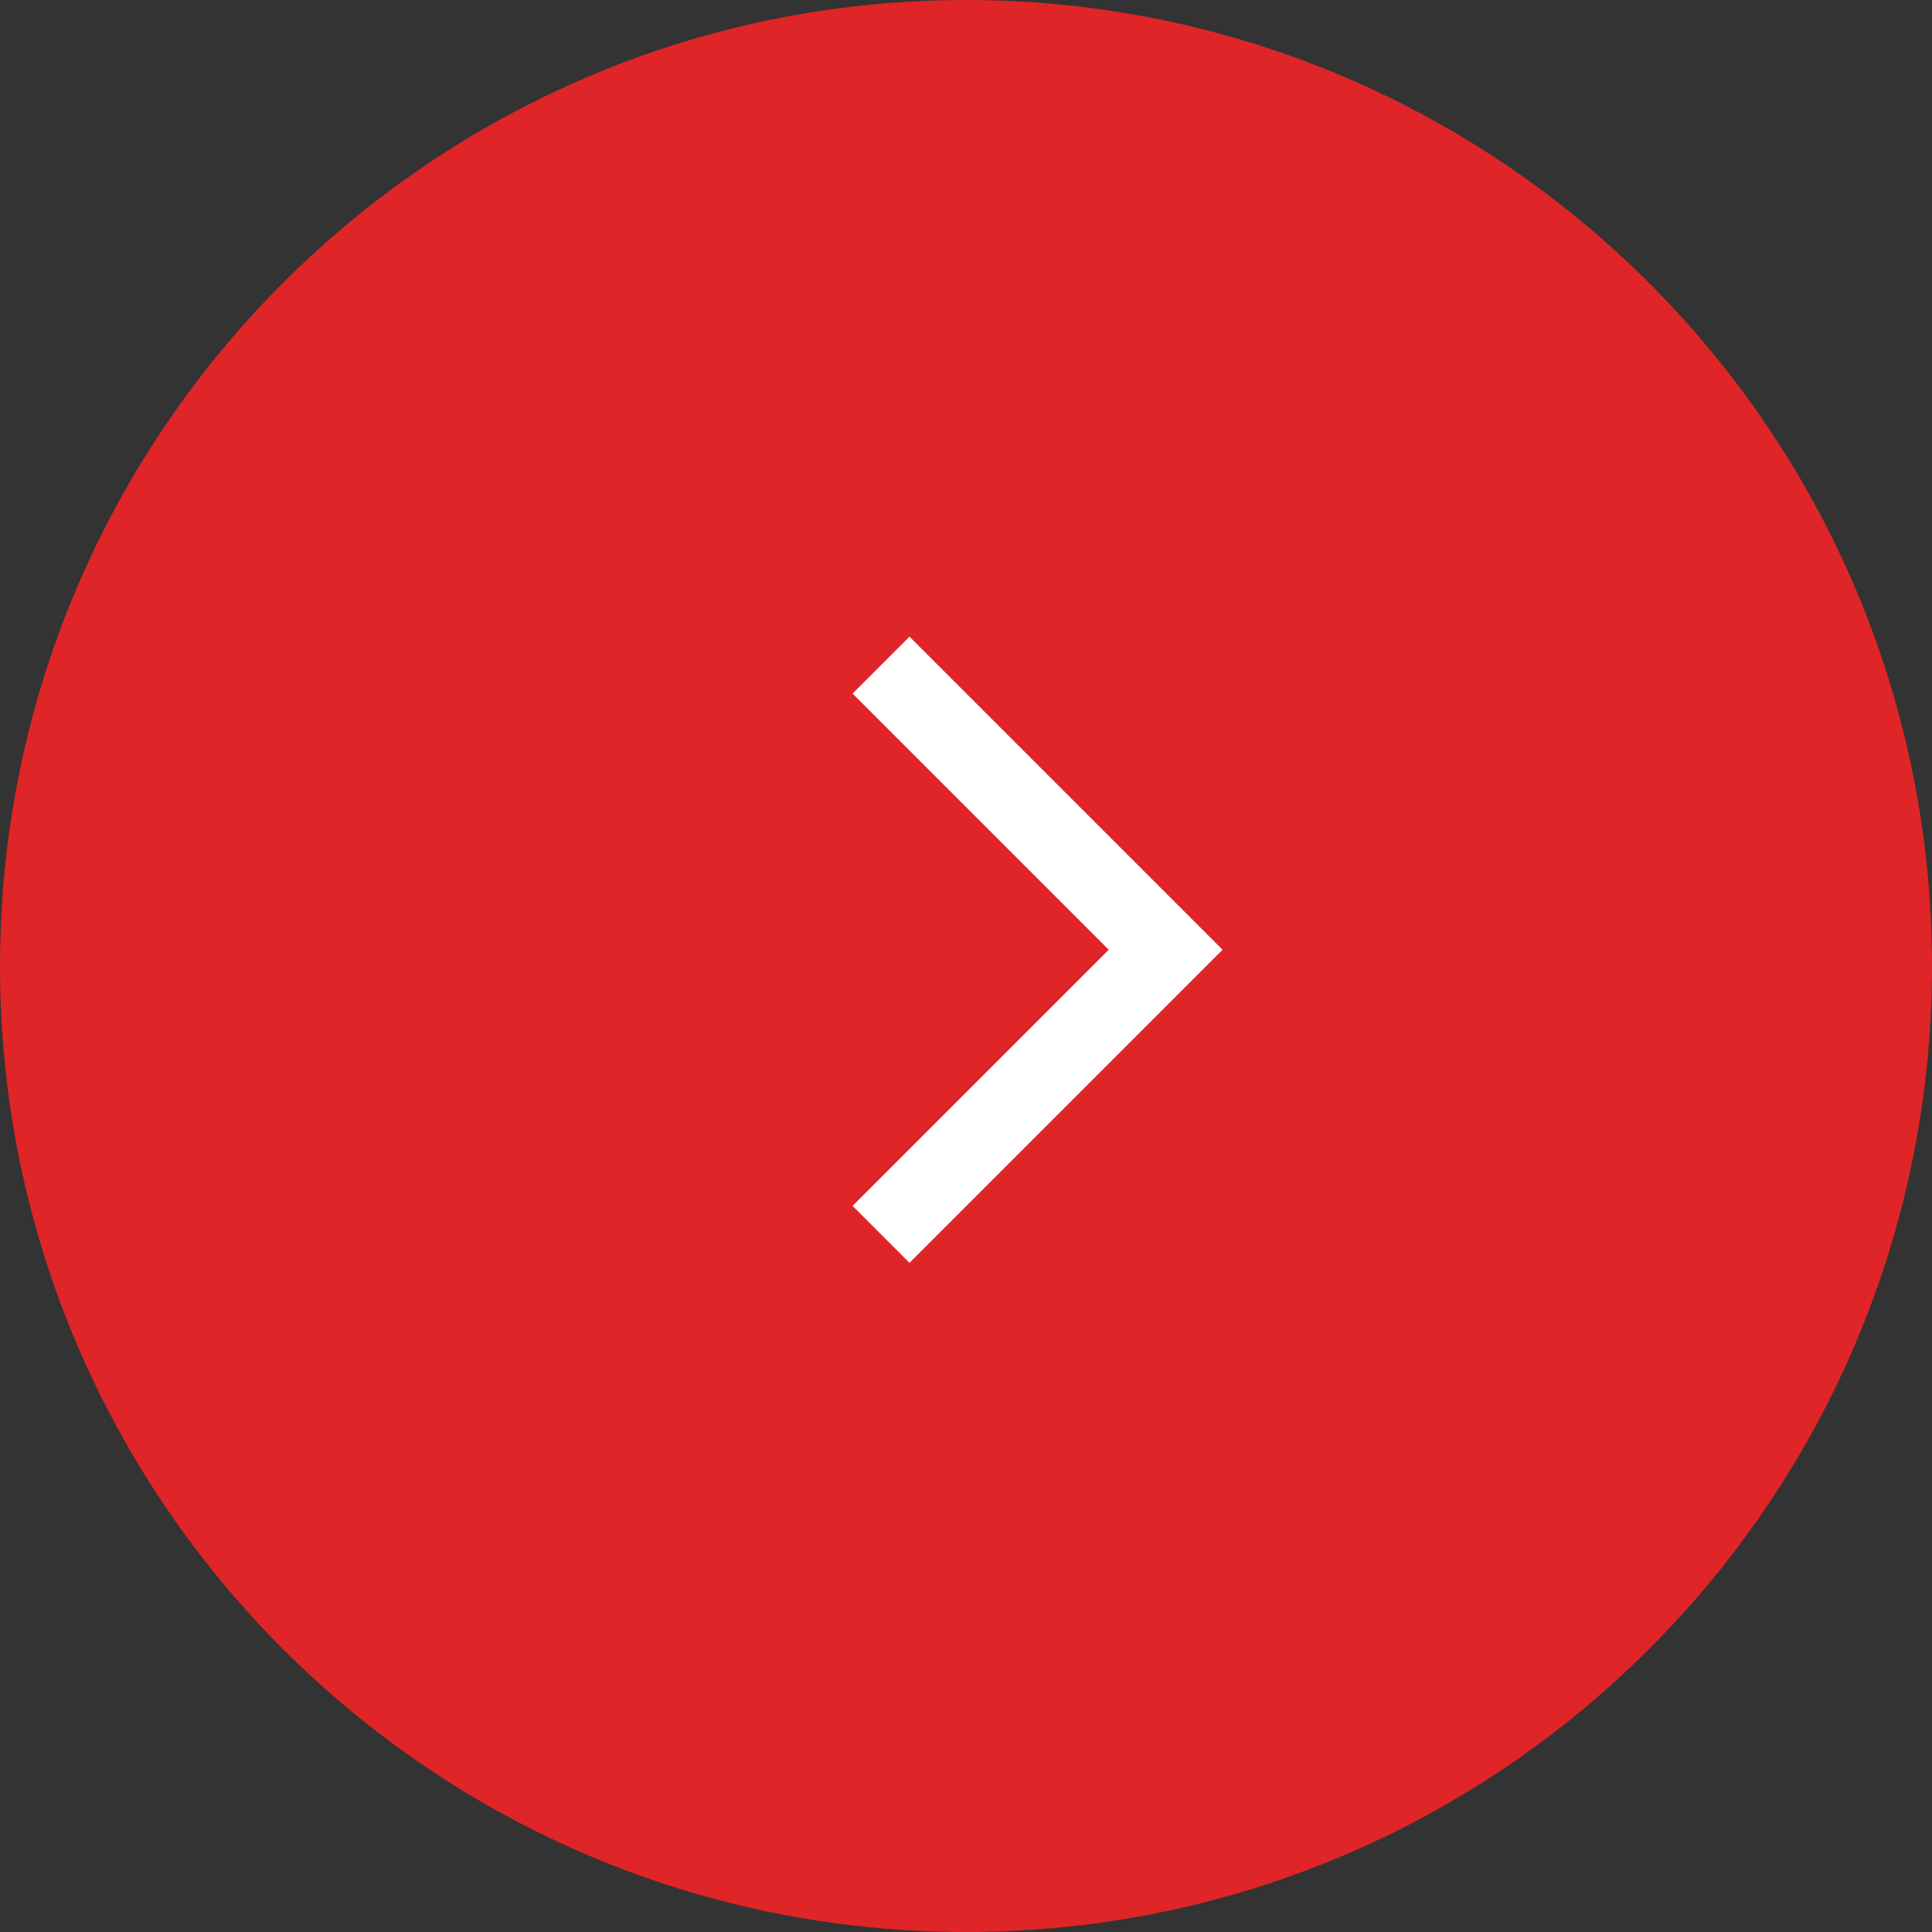 <svg width="48" height="48" viewBox="0 0 48 48" fill="none" xmlns="http://www.w3.org/2000/svg">
<rect x="0" y="0" width="48" height="48" fill="#333333" stroke="none"/>
<path fill-rule="evenodd" clip-rule="evenodd" d="M24 48C37.255 48 48 37.255 48 24C48 10.745 37.255 0 24 0C10.745 0 0 10.745 0 24C0 37.255 10.745 48 24 48Z" fill="#DF2527"/>
<path fill-rule="evenodd" clip-rule="evenodd" d="M30.374 23.596L22.596 31.374L21.182 29.96L27.546 23.596L21.182 17.232L22.596 15.818L30.374 23.596Z" fill="white"/>
</svg>
